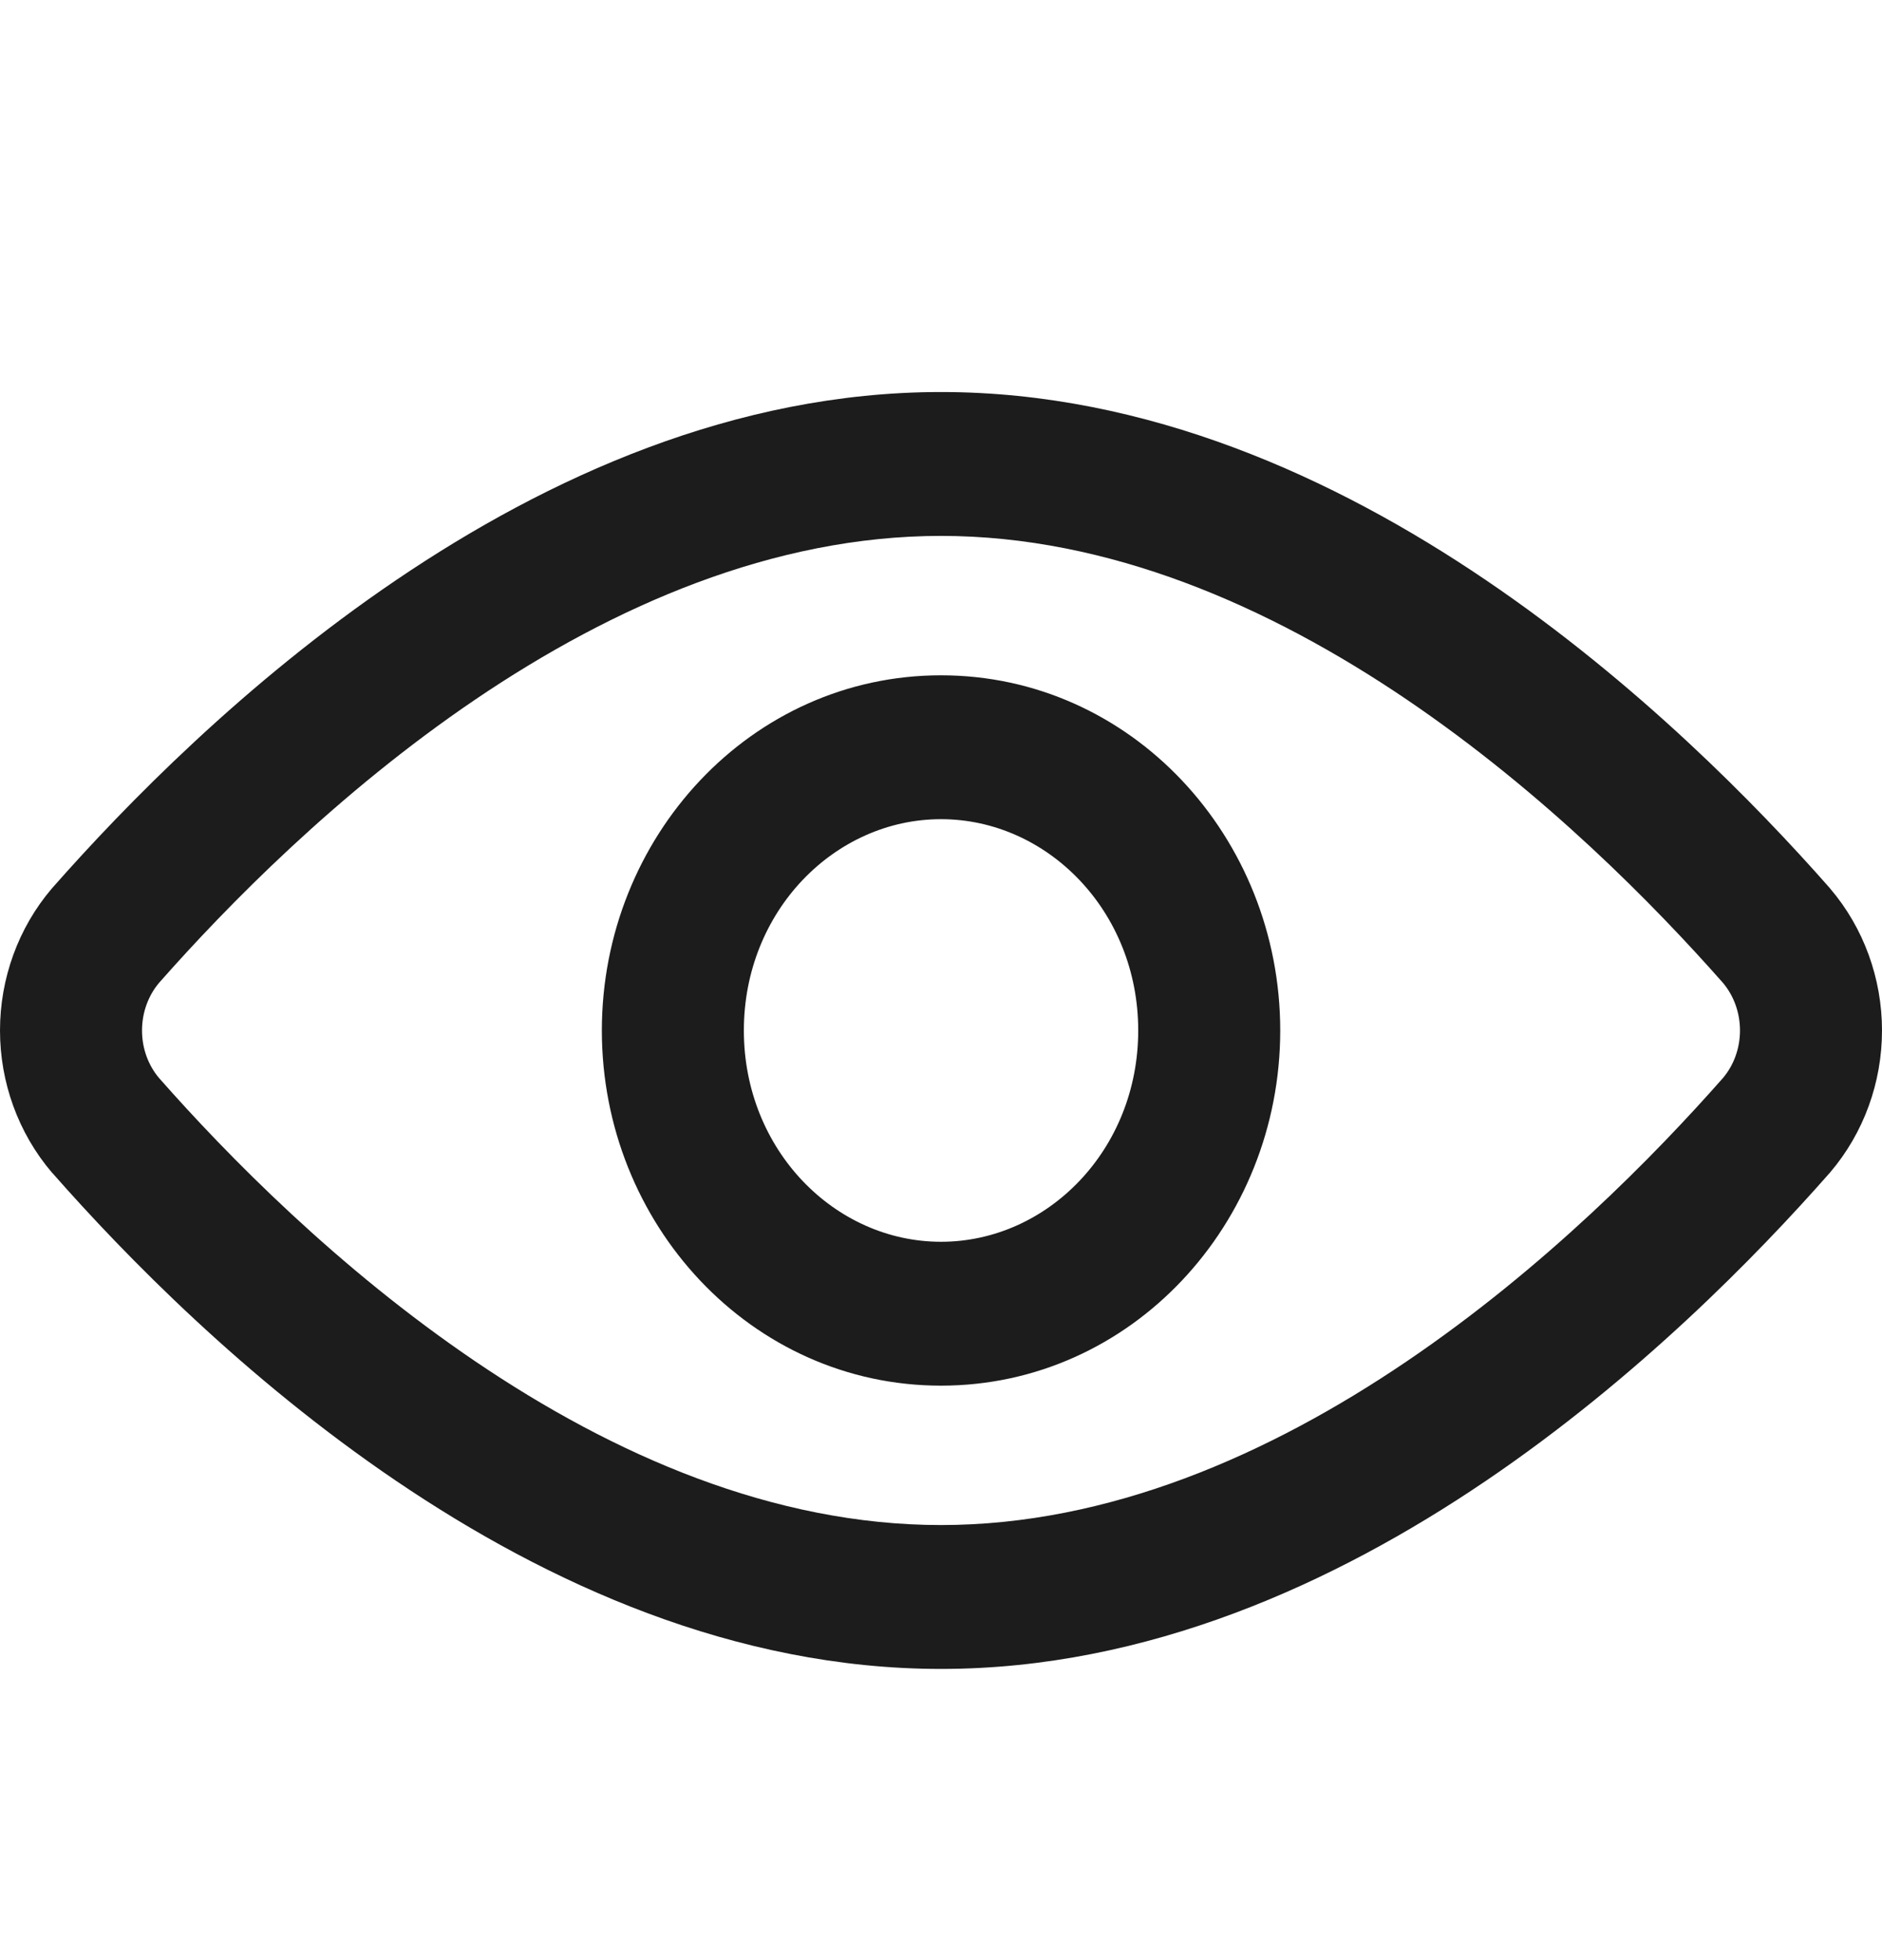 <svg width="24" height="25" viewBox="0 0 24 25" fill="none" xmlns="http://www.w3.org/2000/svg"><path fill-rule="evenodd" clip-rule="evenodd" d="M1.811 13.143C1.811 12.914 1.891 12.699 2.027 12.537C2.898 11.549 4.309 10.11 6.061 8.922C7.822 7.729 9.861 6.835 12 6.835C14.139 6.835 16.178 7.729 17.939 8.922C19.691 10.11 21.102 11.549 21.973 12.537C22.109 12.699 22.189 12.914 22.189 13.143C22.189 13.372 22.109 13.587 21.973 13.748C21.102 14.737 19.691 16.176 17.939 17.363C16.178 18.557 14.139 19.451 12 19.451C9.861 19.451 7.822 18.557 6.061 17.363C4.309 16.176 2.898 14.737 2.027 13.748C1.891 13.587 1.811 13.372 1.811 13.143ZM12 5C9.368 5 6.978 6.093 5.054 7.397C3.124 8.705 1.596 10.27 0.67 11.322L0.67 11.322L0.661 11.332C0.233 11.834 0 12.48 0 13.143C0 13.806 0.233 14.451 0.661 14.954L0.661 14.954L0.67 14.963C1.596 16.016 3.124 17.581 5.054 18.889C6.978 20.193 9.368 21.286 12 21.286C14.632 21.286 17.022 20.193 18.946 18.889C20.876 17.581 22.404 16.016 23.33 14.963L23.33 14.964L23.338 14.954C23.767 14.451 24 13.806 24 13.143C24 12.48 23.767 11.834 23.338 11.332L23.339 11.332L23.33 11.322C22.404 10.27 20.876 8.705 18.946 7.397C17.022 6.093 14.632 5 12 5ZM9.486 13.143C9.486 11.618 10.647 10.448 12 10.448C13.354 10.448 14.515 11.618 14.515 13.143C14.515 14.668 13.354 15.838 12 15.838C10.647 15.838 9.486 14.668 9.486 13.143ZM12 8.613C9.576 8.613 7.675 10.677 7.675 13.143C7.675 15.608 9.576 17.673 12 17.673C14.425 17.673 16.326 15.608 16.326 13.143C16.326 10.677 14.425 8.613 12 8.613Z" fill="black" fill-opacity="0.89"/></svg>